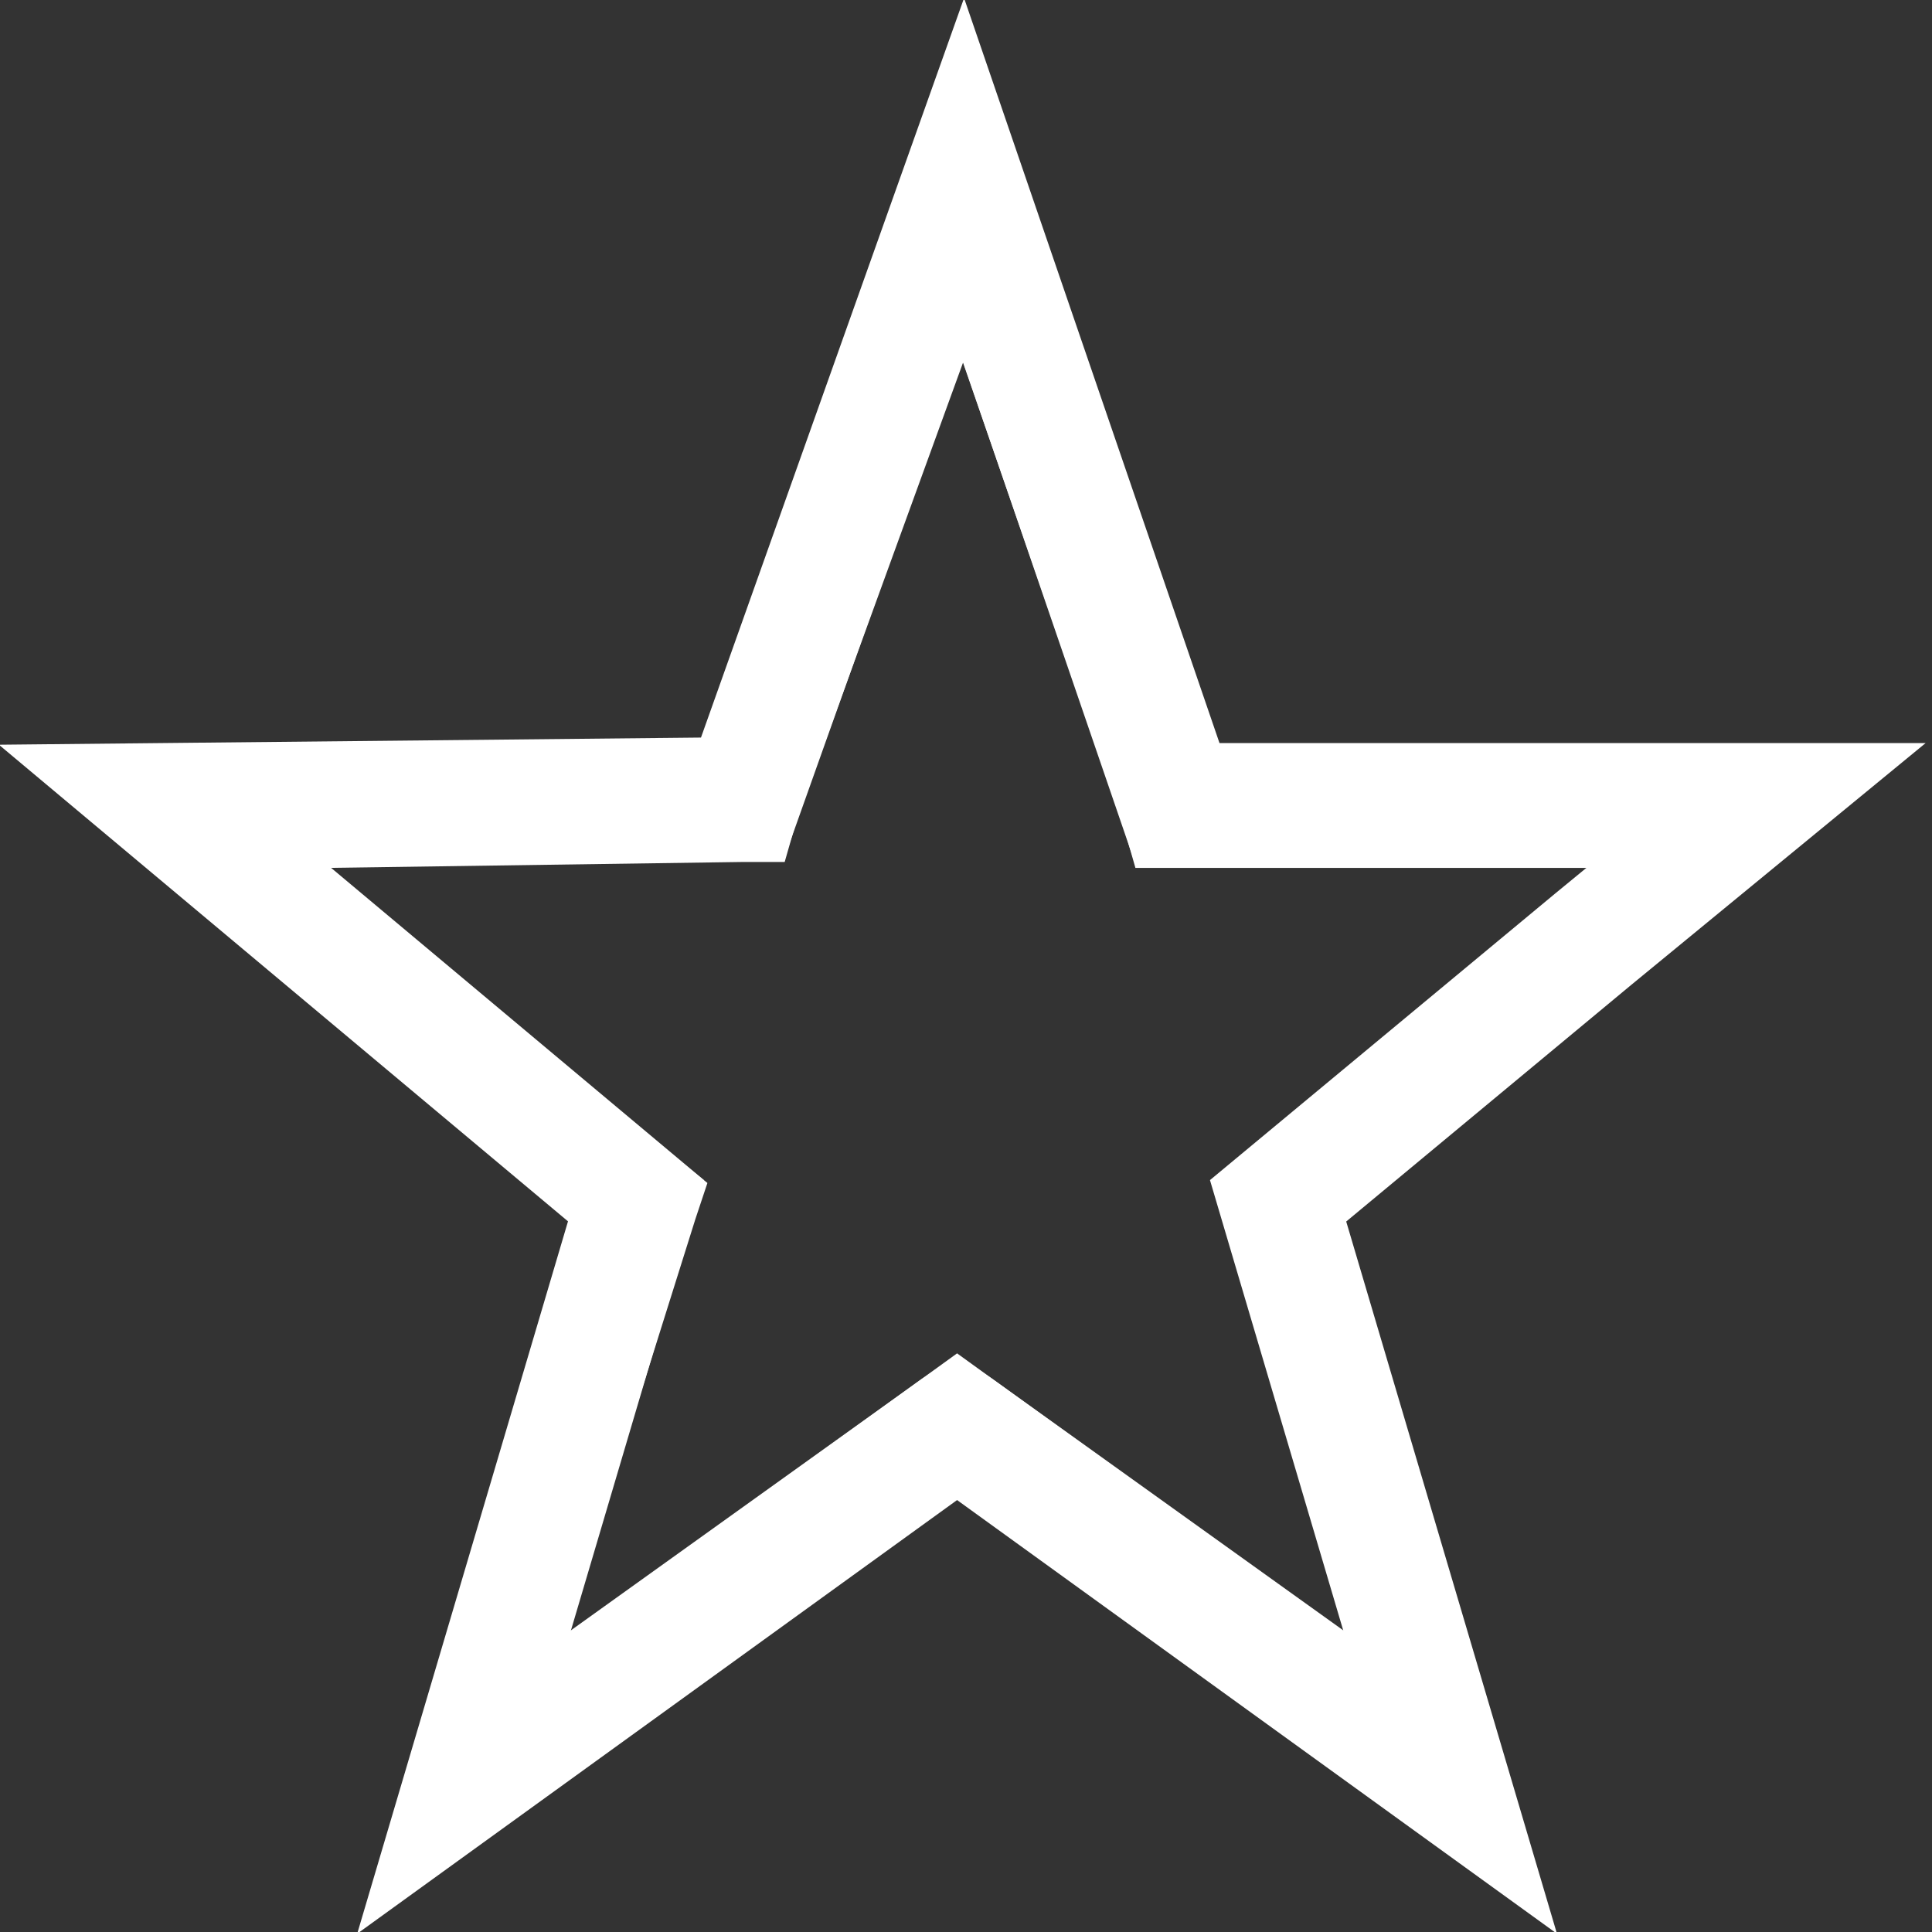 <?xml version="1.0" encoding="utf-8"?>
<!-- Generator: Adobe Illustrator 22.0.1, SVG Export Plug-In . SVG Version: 6.00 Build 0)  -->
<svg version="1.1" id="Capa_1" xmlns="http://www.w3.org/2000/svg" xmlns:xlink="http://www.w3.org/1999/xlink" x="0px" y="0px"
	 viewBox="0 0 32.5 32.5" style="enable-background:new 0 0 32.5 32.5;" xml:space="preserve">
<rect x="0" y="0" width="32.5" height="32.5" fill="#333333" stroke="none"/>
<style type="text/css">
	.st0{fill:none;stroke:#FFFFFF;stroke-width:2;}
	.st1{fill:none;}
	.st2{fill:#FFFFFF;}
</style>
<g id="favoritos" transform="translate(-15647 -17387)">
	<path id="Path_1671" class="st0" d="M15666.8,17400.5l-3.6-10.5l-3.7,10.4l-9.8,0.1l8,6.7l-2.9,9.8l8.3-6l8.3,6l-2.9-9.8l5.3-4.4
		l2.8-2.3L15666.8,17400.5L15666.8,17400.5z"/>
	<g id="Path_1788">
		<path class="st1" d="M15666.6,17400.5l-3.6-10.5l-3.7,10.4l-9.8,0.1l8,6.7l-2.9,9.8l8.3-6l8.3,6l-2.9-9.8l5.3-4.4l2.8-2.3
			L15666.6,17400.5L15666.6,17400.5z"/>
		<path class="st2" d="M15656.5,17414.5l6-4.3l0.6-0.4l0.6,0.4l6,4.3l-2.1-7l-0.2-0.6l0.5-0.4l5.3-4.4l0.7-0.5h-7.1h-0.7l-0.2-0.7
			l-2.7-7.8l-2.8,7.7l-0.2,0.7h-0.7l-7,0.1l5.9,4.9l0.5,0.4l-0.2,0.6L15656.5,17414.5 M15671.4,17417l-8.3-6l-8.3,6l2.9-9.8l-8-6.7
			l9.8-0.1l3.7-10.4l3.6,10.5h9.9l-2.8,2.3l-5.3,4.4L15671.4,17417z"/>
	</g>
</g>
</svg>
